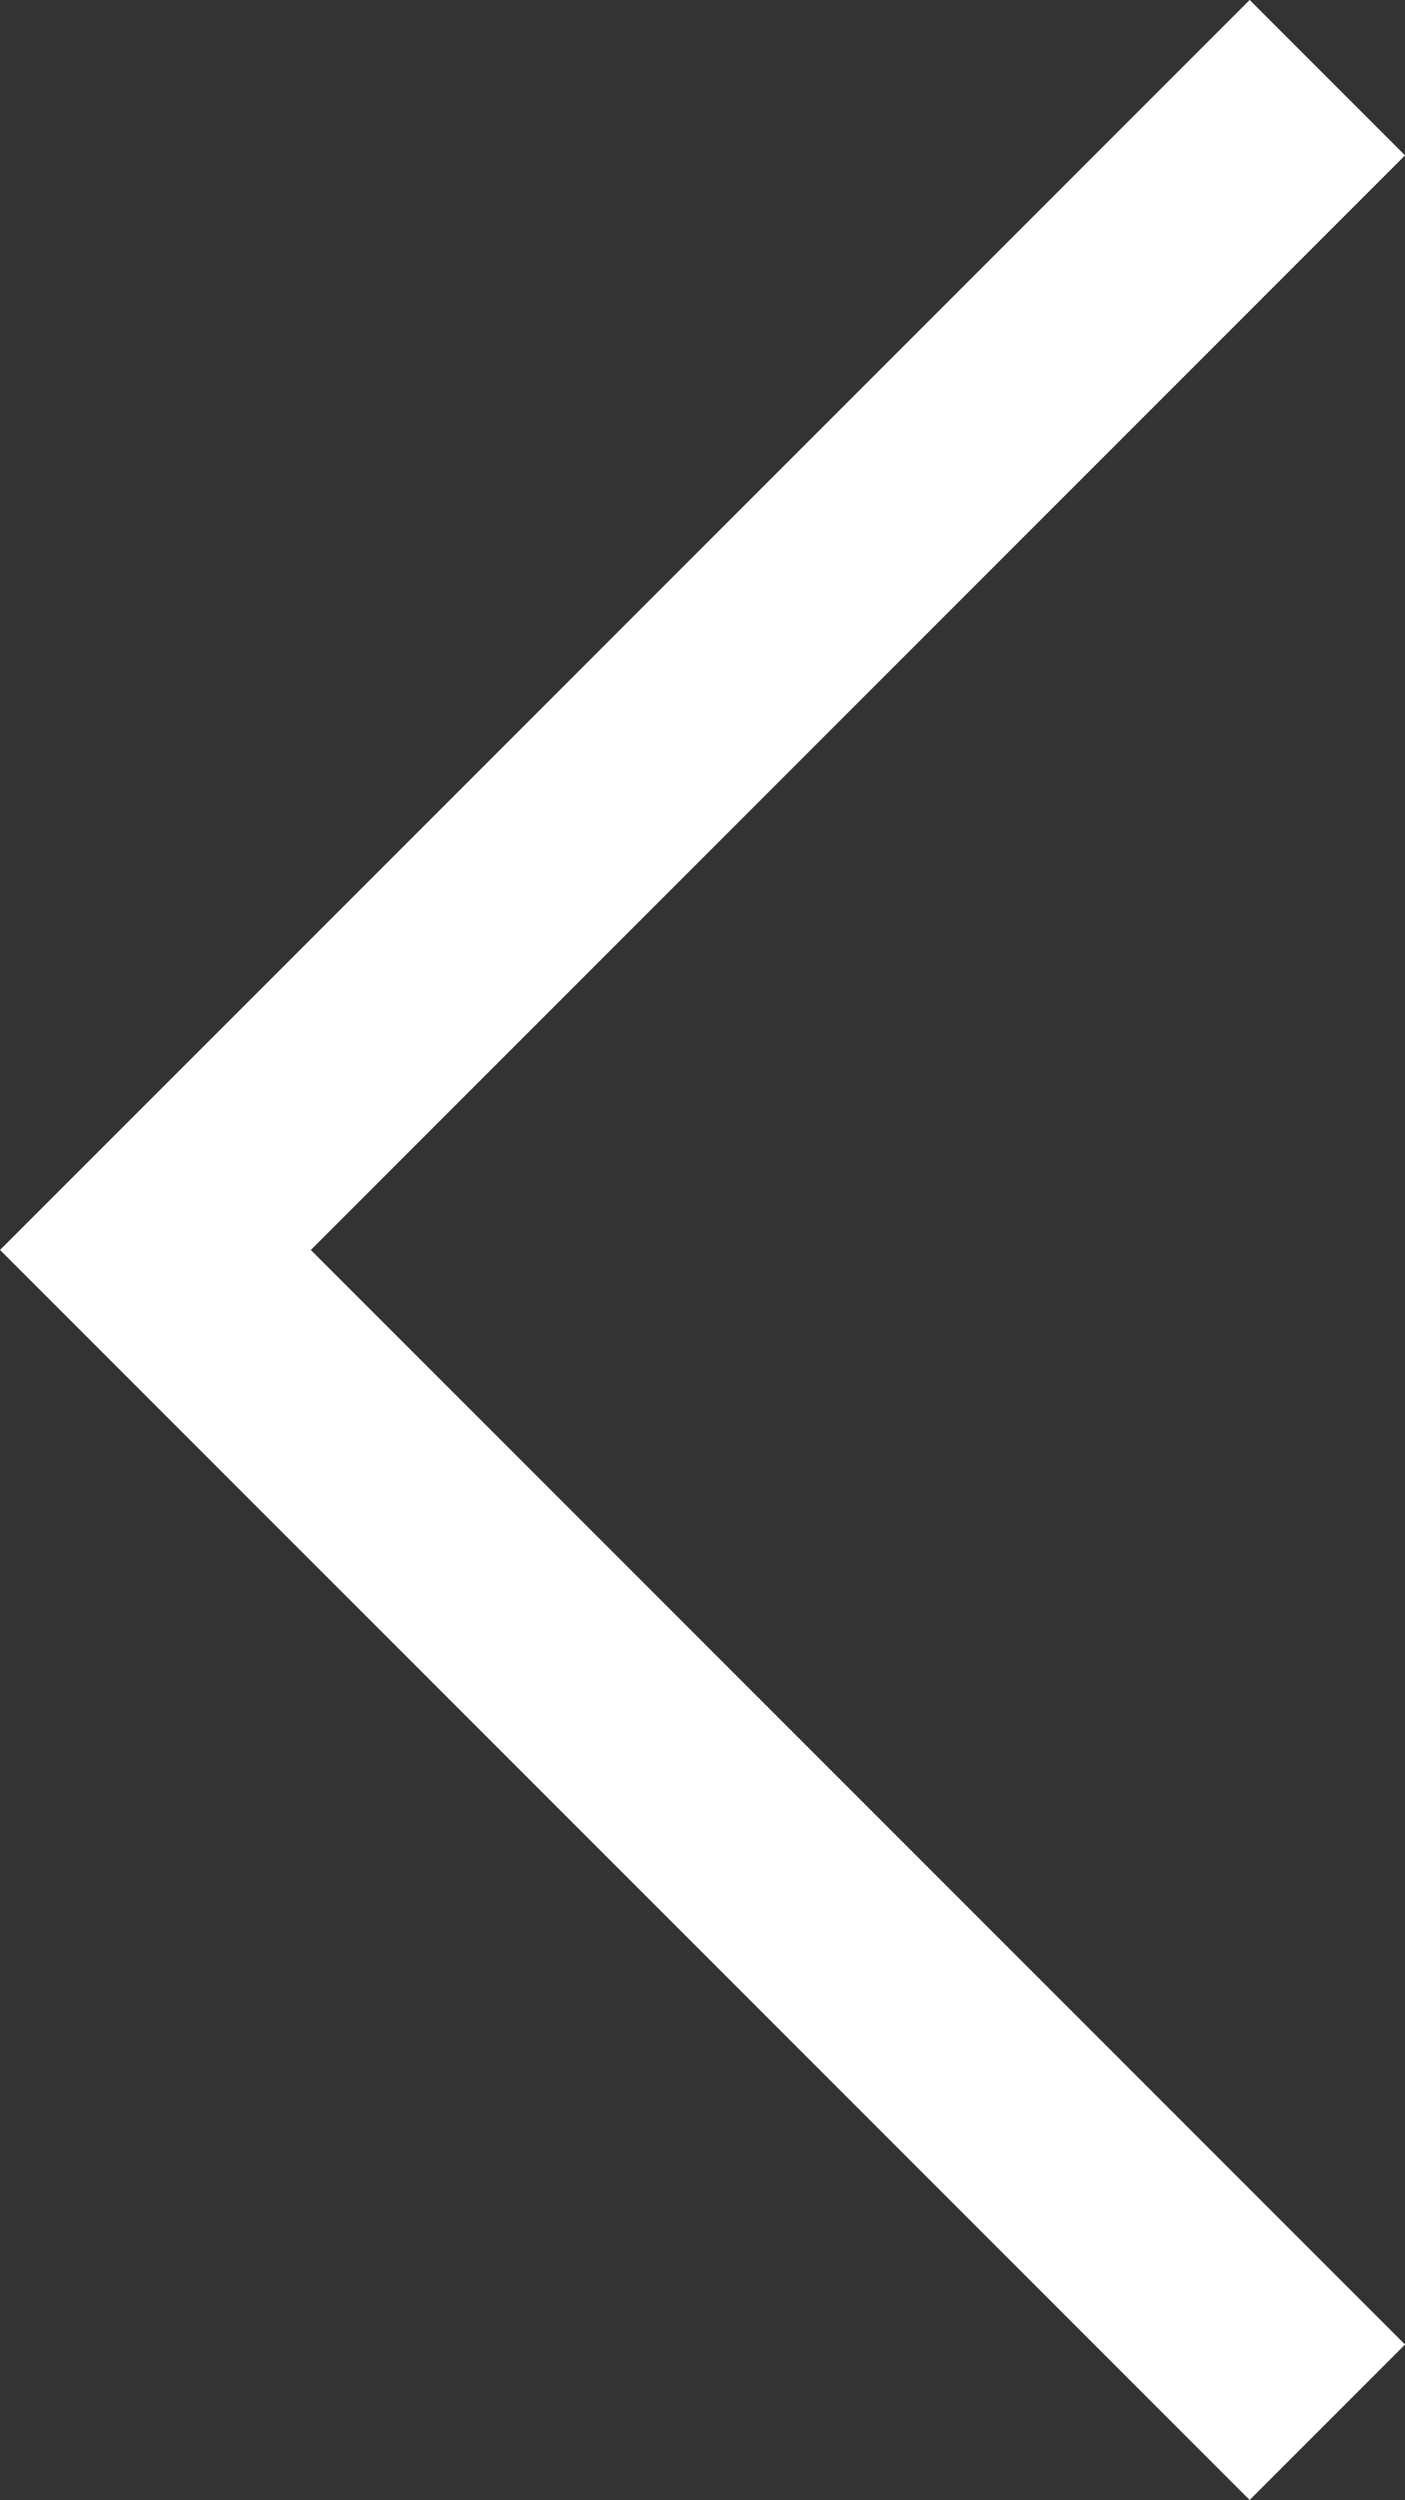 <svg xmlns="http://www.w3.org/2000/svg" width="9.591" height="17.061" viewBox="0 0 9.591 17.061">
  <rect x="0" y="0" width="9.591" height="17.061" fill="#333333" stroke="none"/>
  <path id="패스_3223" data-name="패스 3223" d="M14.847,3.115l-8,8,8,8" transform="translate(-5.786 -2.585)" fill="none" stroke="#fff" stroke-width="1.5"/>
</svg>

